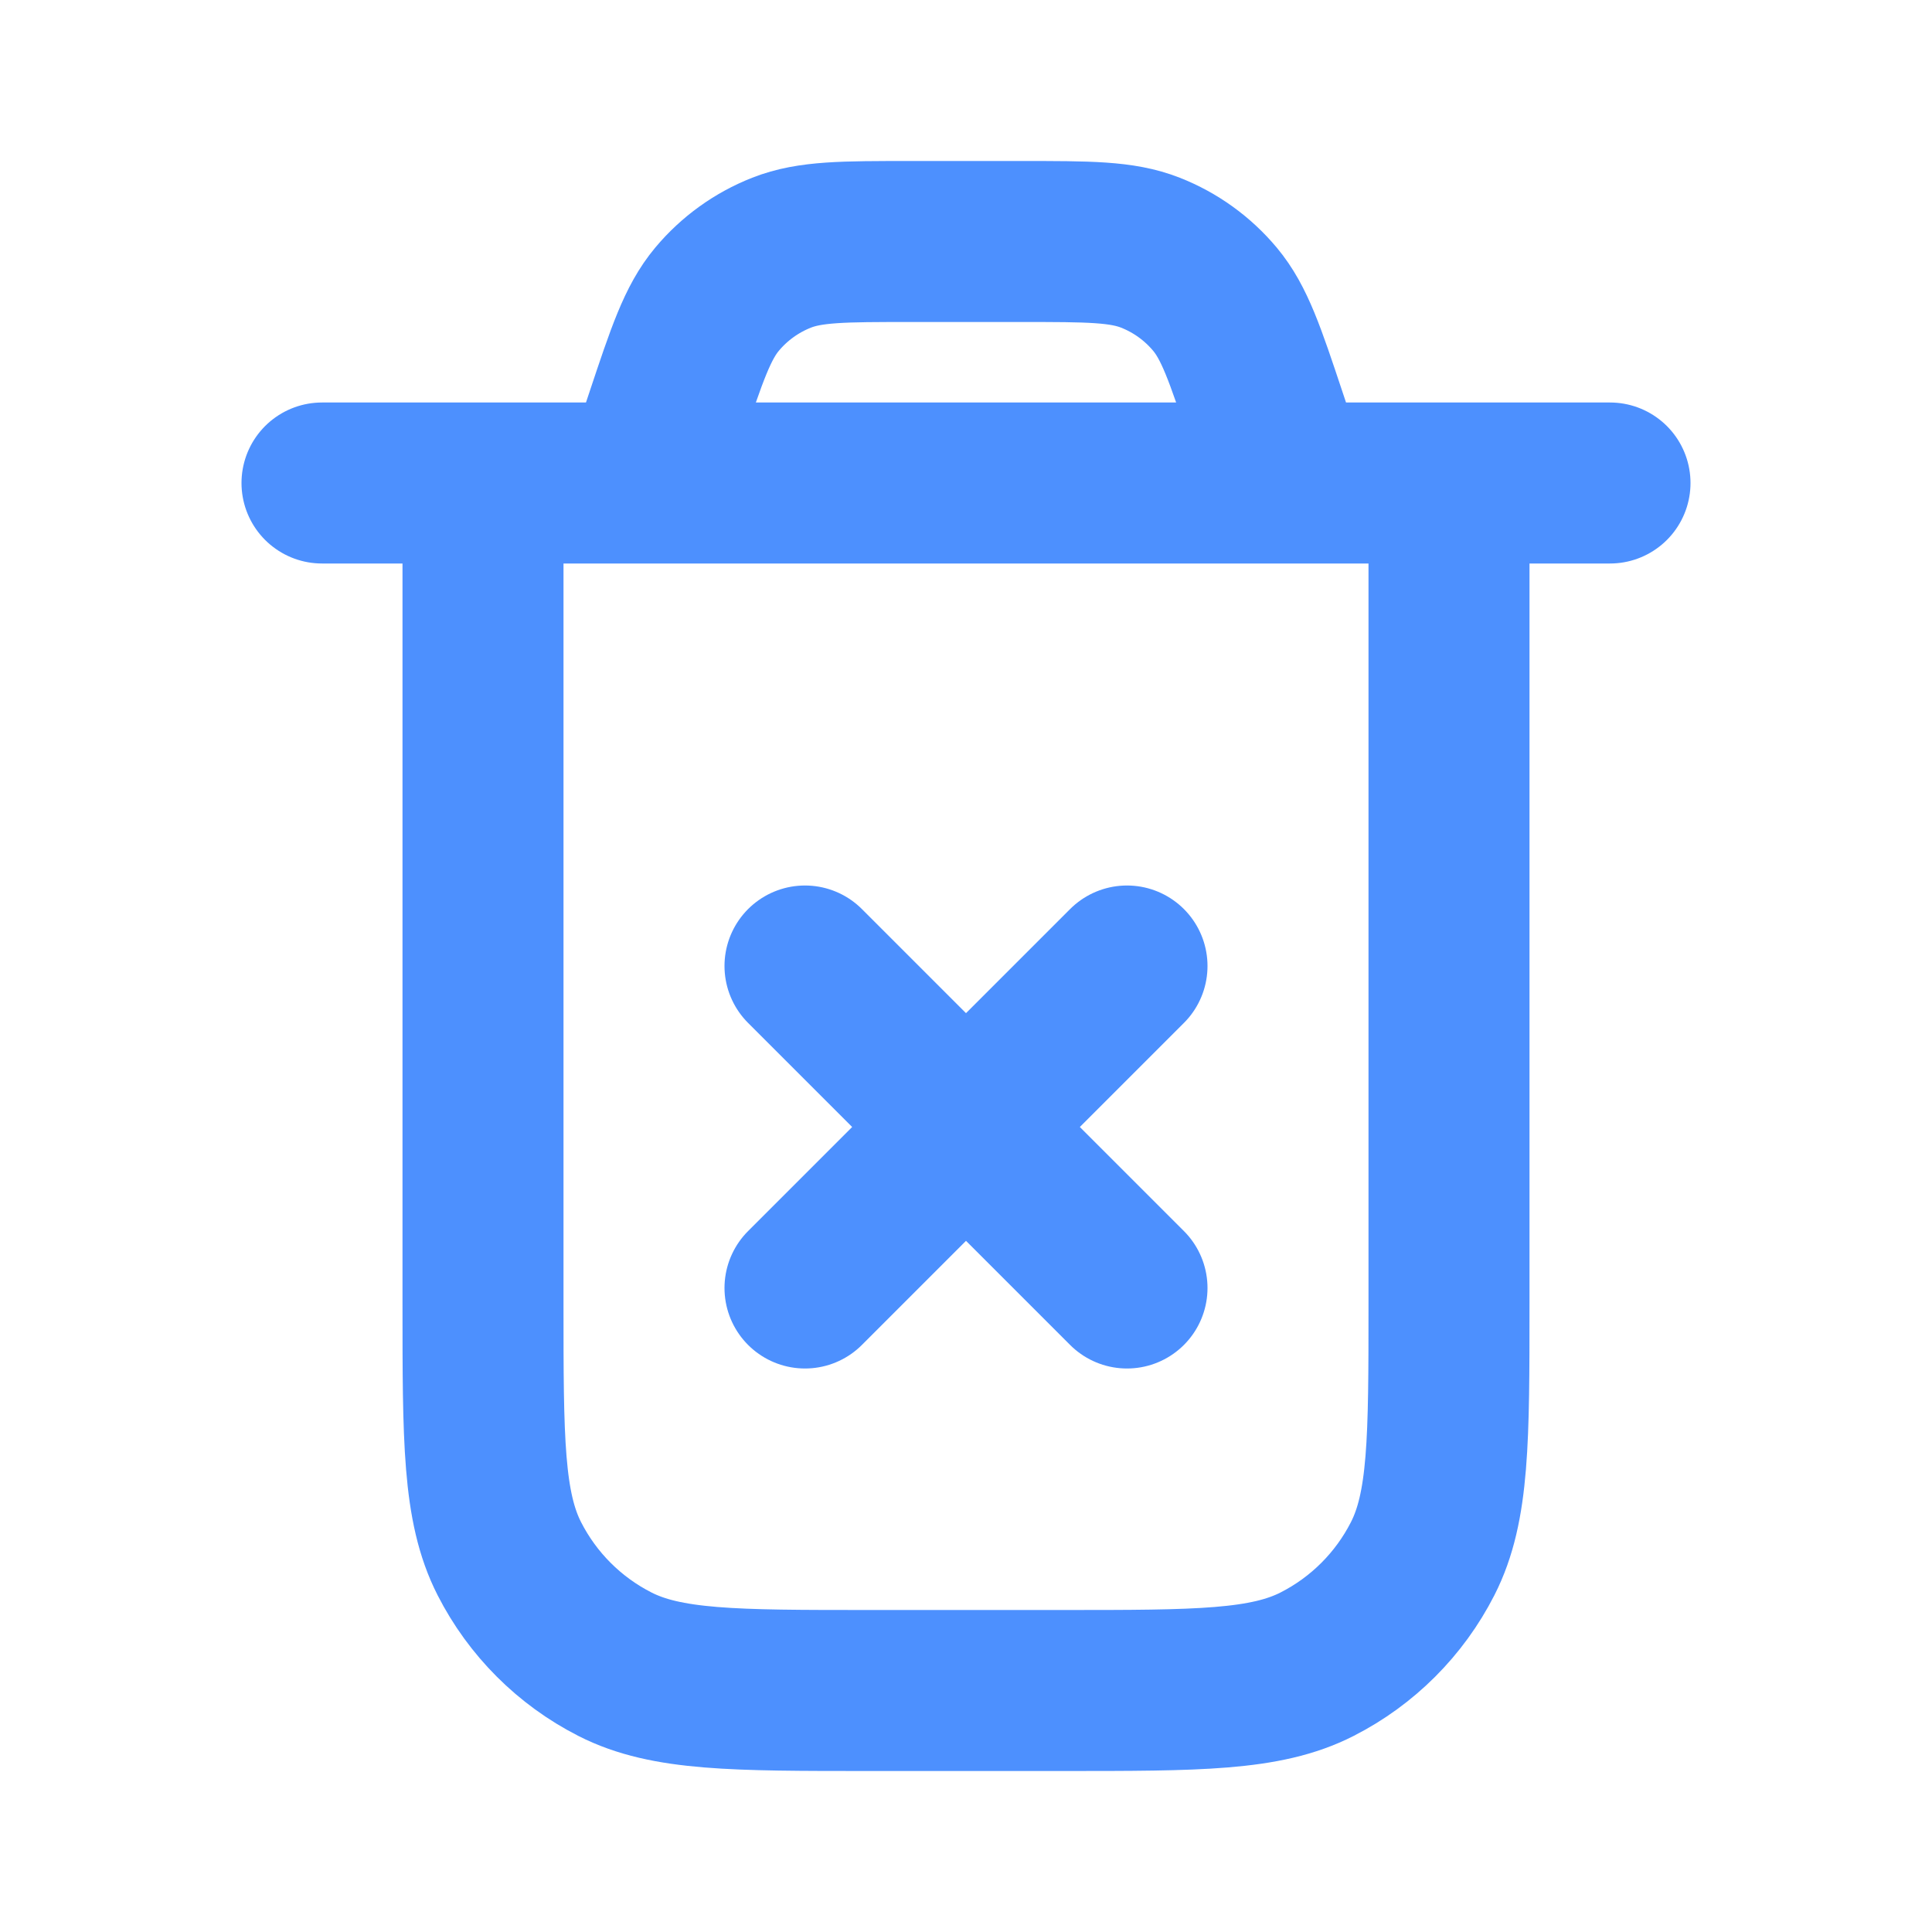 <svg width="800" height="800" viewBox="0 0 800 800" fill="none" xmlns="http://www.w3.org/2000/svg">
<path d="M333.333 400L466.667 533.333M466.667 400L333.333 533.333M133.333 200H666.667M533.333 200L524.313 172.936C515.57 146.708 511.197 133.595 503.09 123.899C495.93 115.338 486.737 108.711 476.35 104.626C464.587 100 450.767 100 423.12 100H376.88C349.233 100 335.413 100 323.65 104.626C313.264 108.711 304.069 115.338 296.91 123.899C288.802 133.595 284.431 146.708 275.688 172.936L266.667 200M600 200V540C600 596.007 600 624.007 589.1 645.4C579.513 664.217 564.217 679.513 545.4 689.1C524.007 700 496.007 700 440 700H360C303.995 700 275.992 700 254.601 689.1C235.785 679.513 220.487 664.217 210.899 645.4C200 624.007 200 596.007 200 540V200" stroke="#4D90FE" stroke-width="66.667" stroke-linecap="round" stroke-linejoin="round"/>
</svg>
